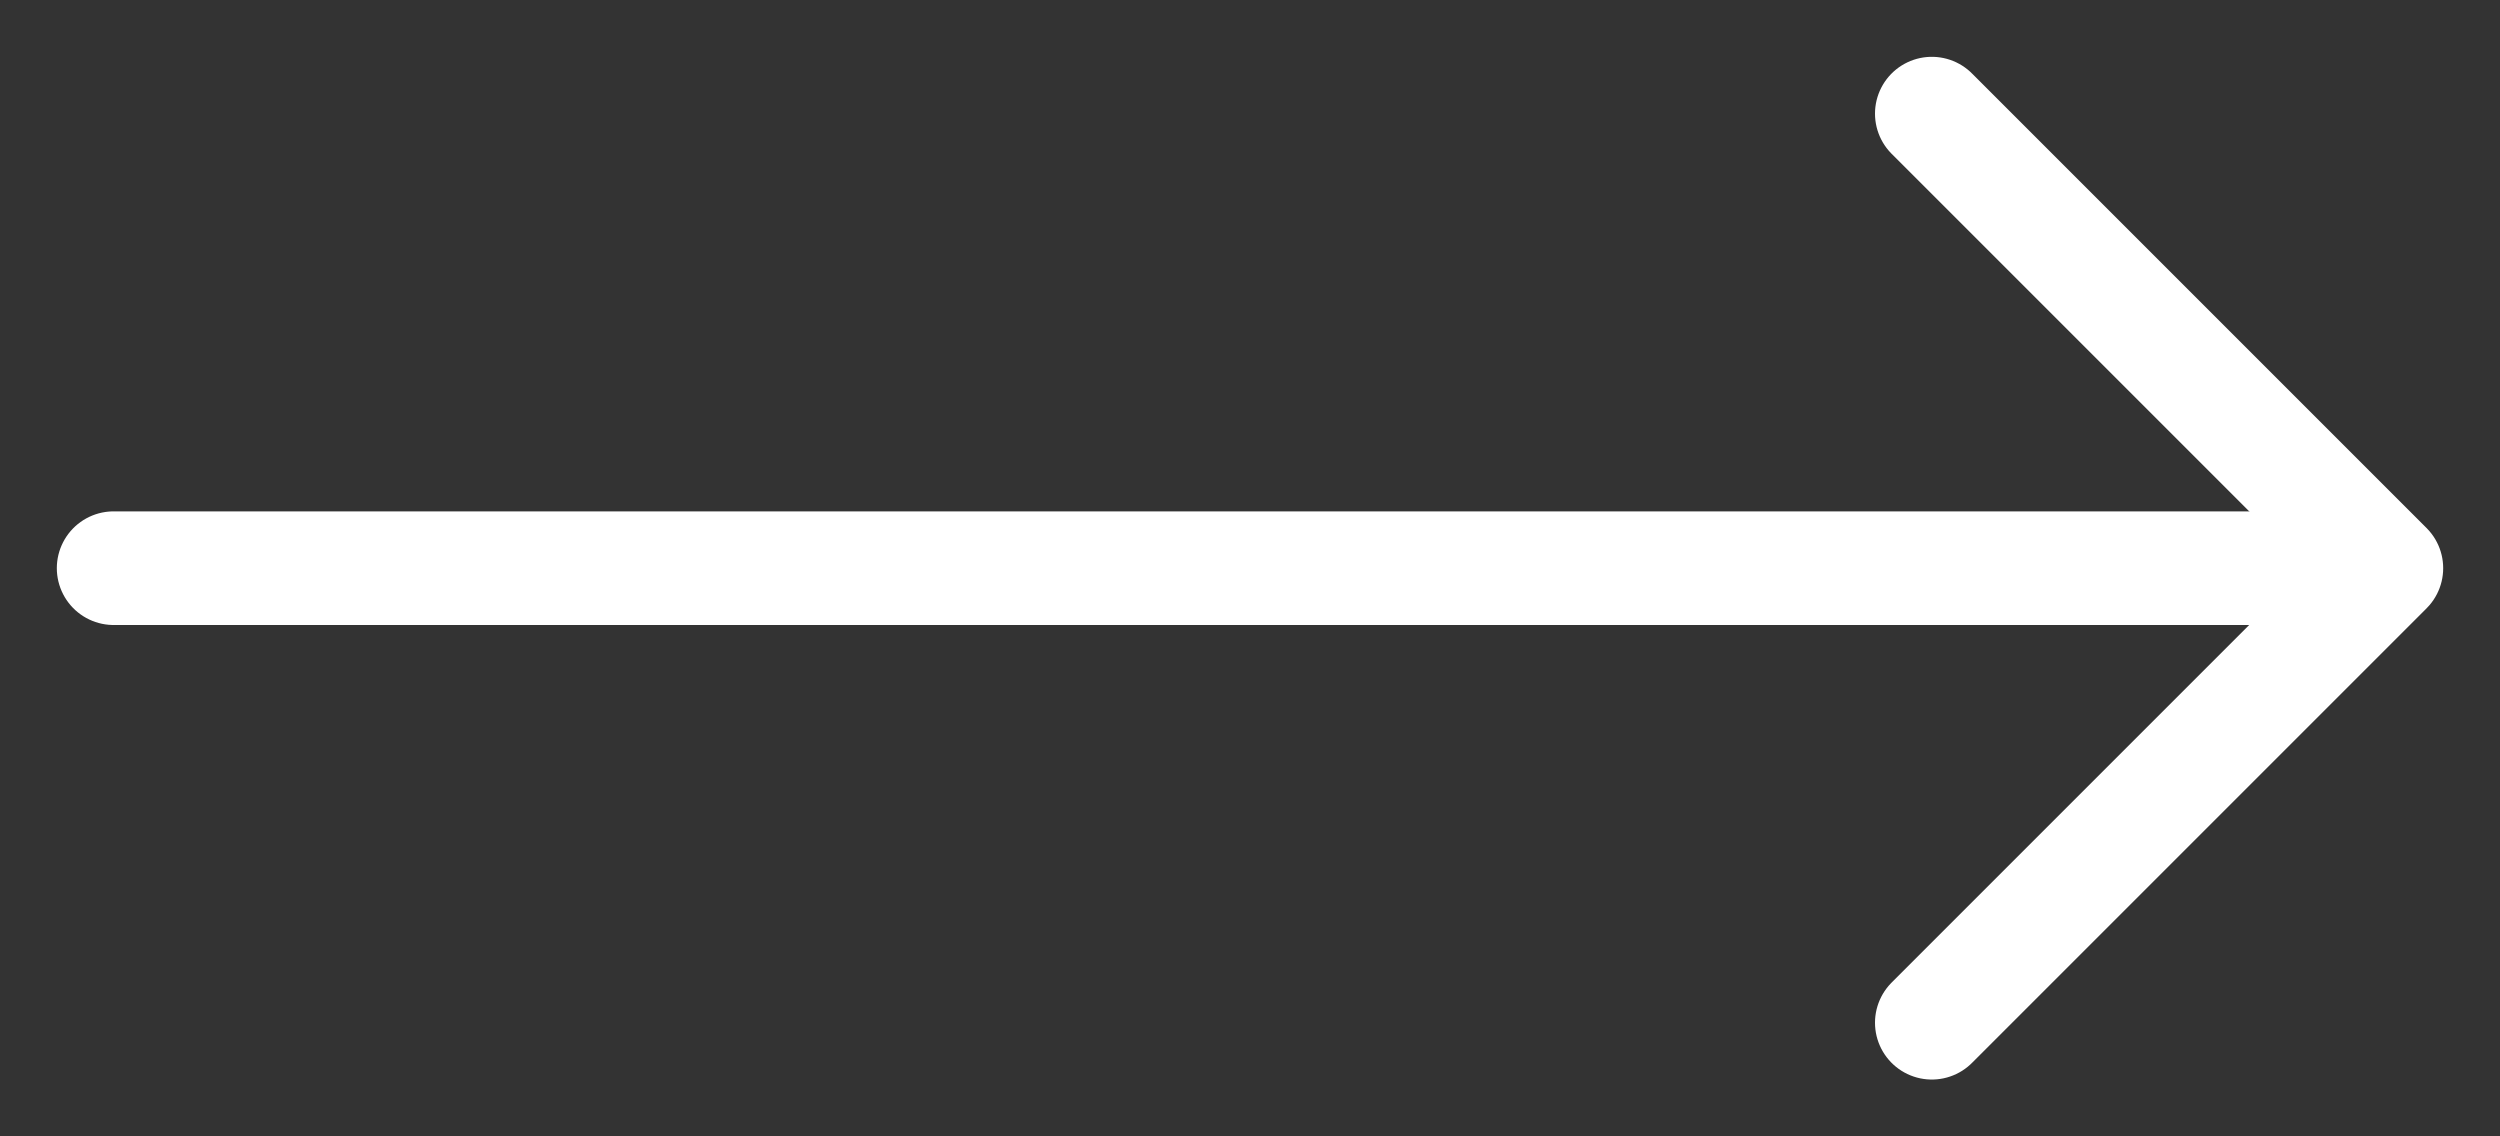 <svg width="22" height="10" viewBox="0 0 22 10" fill="none" xmlns="http://www.w3.org/2000/svg">
<rect x="0" y="0" width="22" height="10" fill="#333333" stroke="none"/>
<path d="M17 1L21 5L17 9" stroke="white" stroke-linecap="round" stroke-linejoin="round"/>
<path d="M1 5L20 5" stroke="white" stroke-linecap="round" stroke-linejoin="round"/>
</svg>
